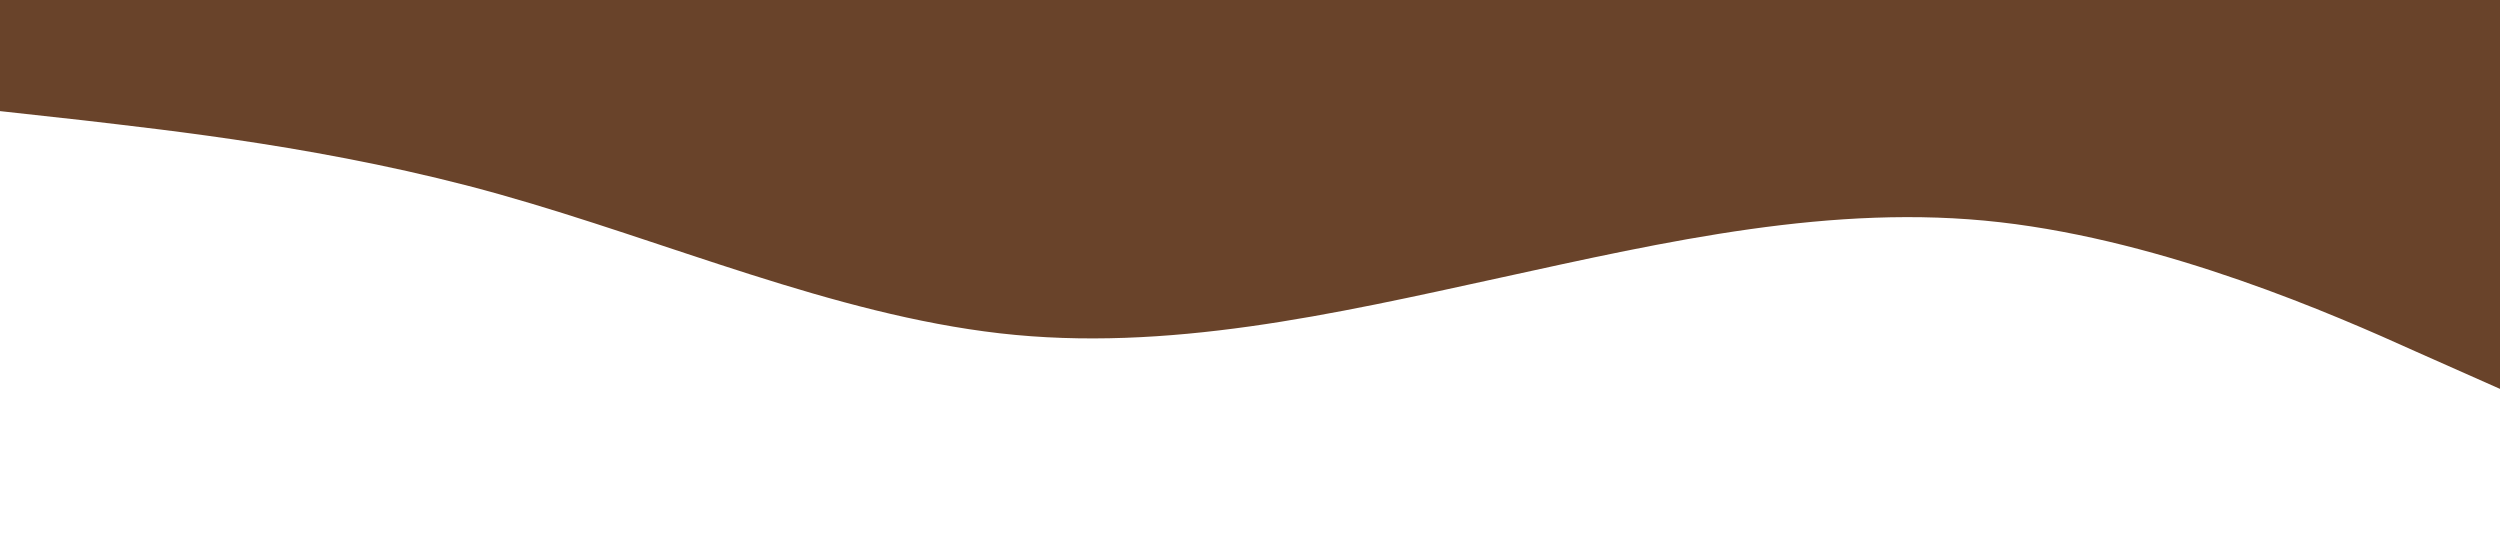 <svg xmlns="http://www.w3.org/2000/svg" viewBox="0 0 1440 320">
  <path fill="#69432A" fill-opacity="1" d="M0,64L48,69.3C96,75,192,85,288,112C384,139,480,181,576,192C672,203,768,181,864,160C960,139,1056,117,1152,128C1248,139,1344,181,1392,202.7L1440,224L1440,0L1392,0C1344,0,1248,0,1152,0C1056,0,960,0,864,0C768,0,672,0,576,0C480,0,384,0,288,0C192,0,96,0,48,0L0,0Z"></path>
</svg>
